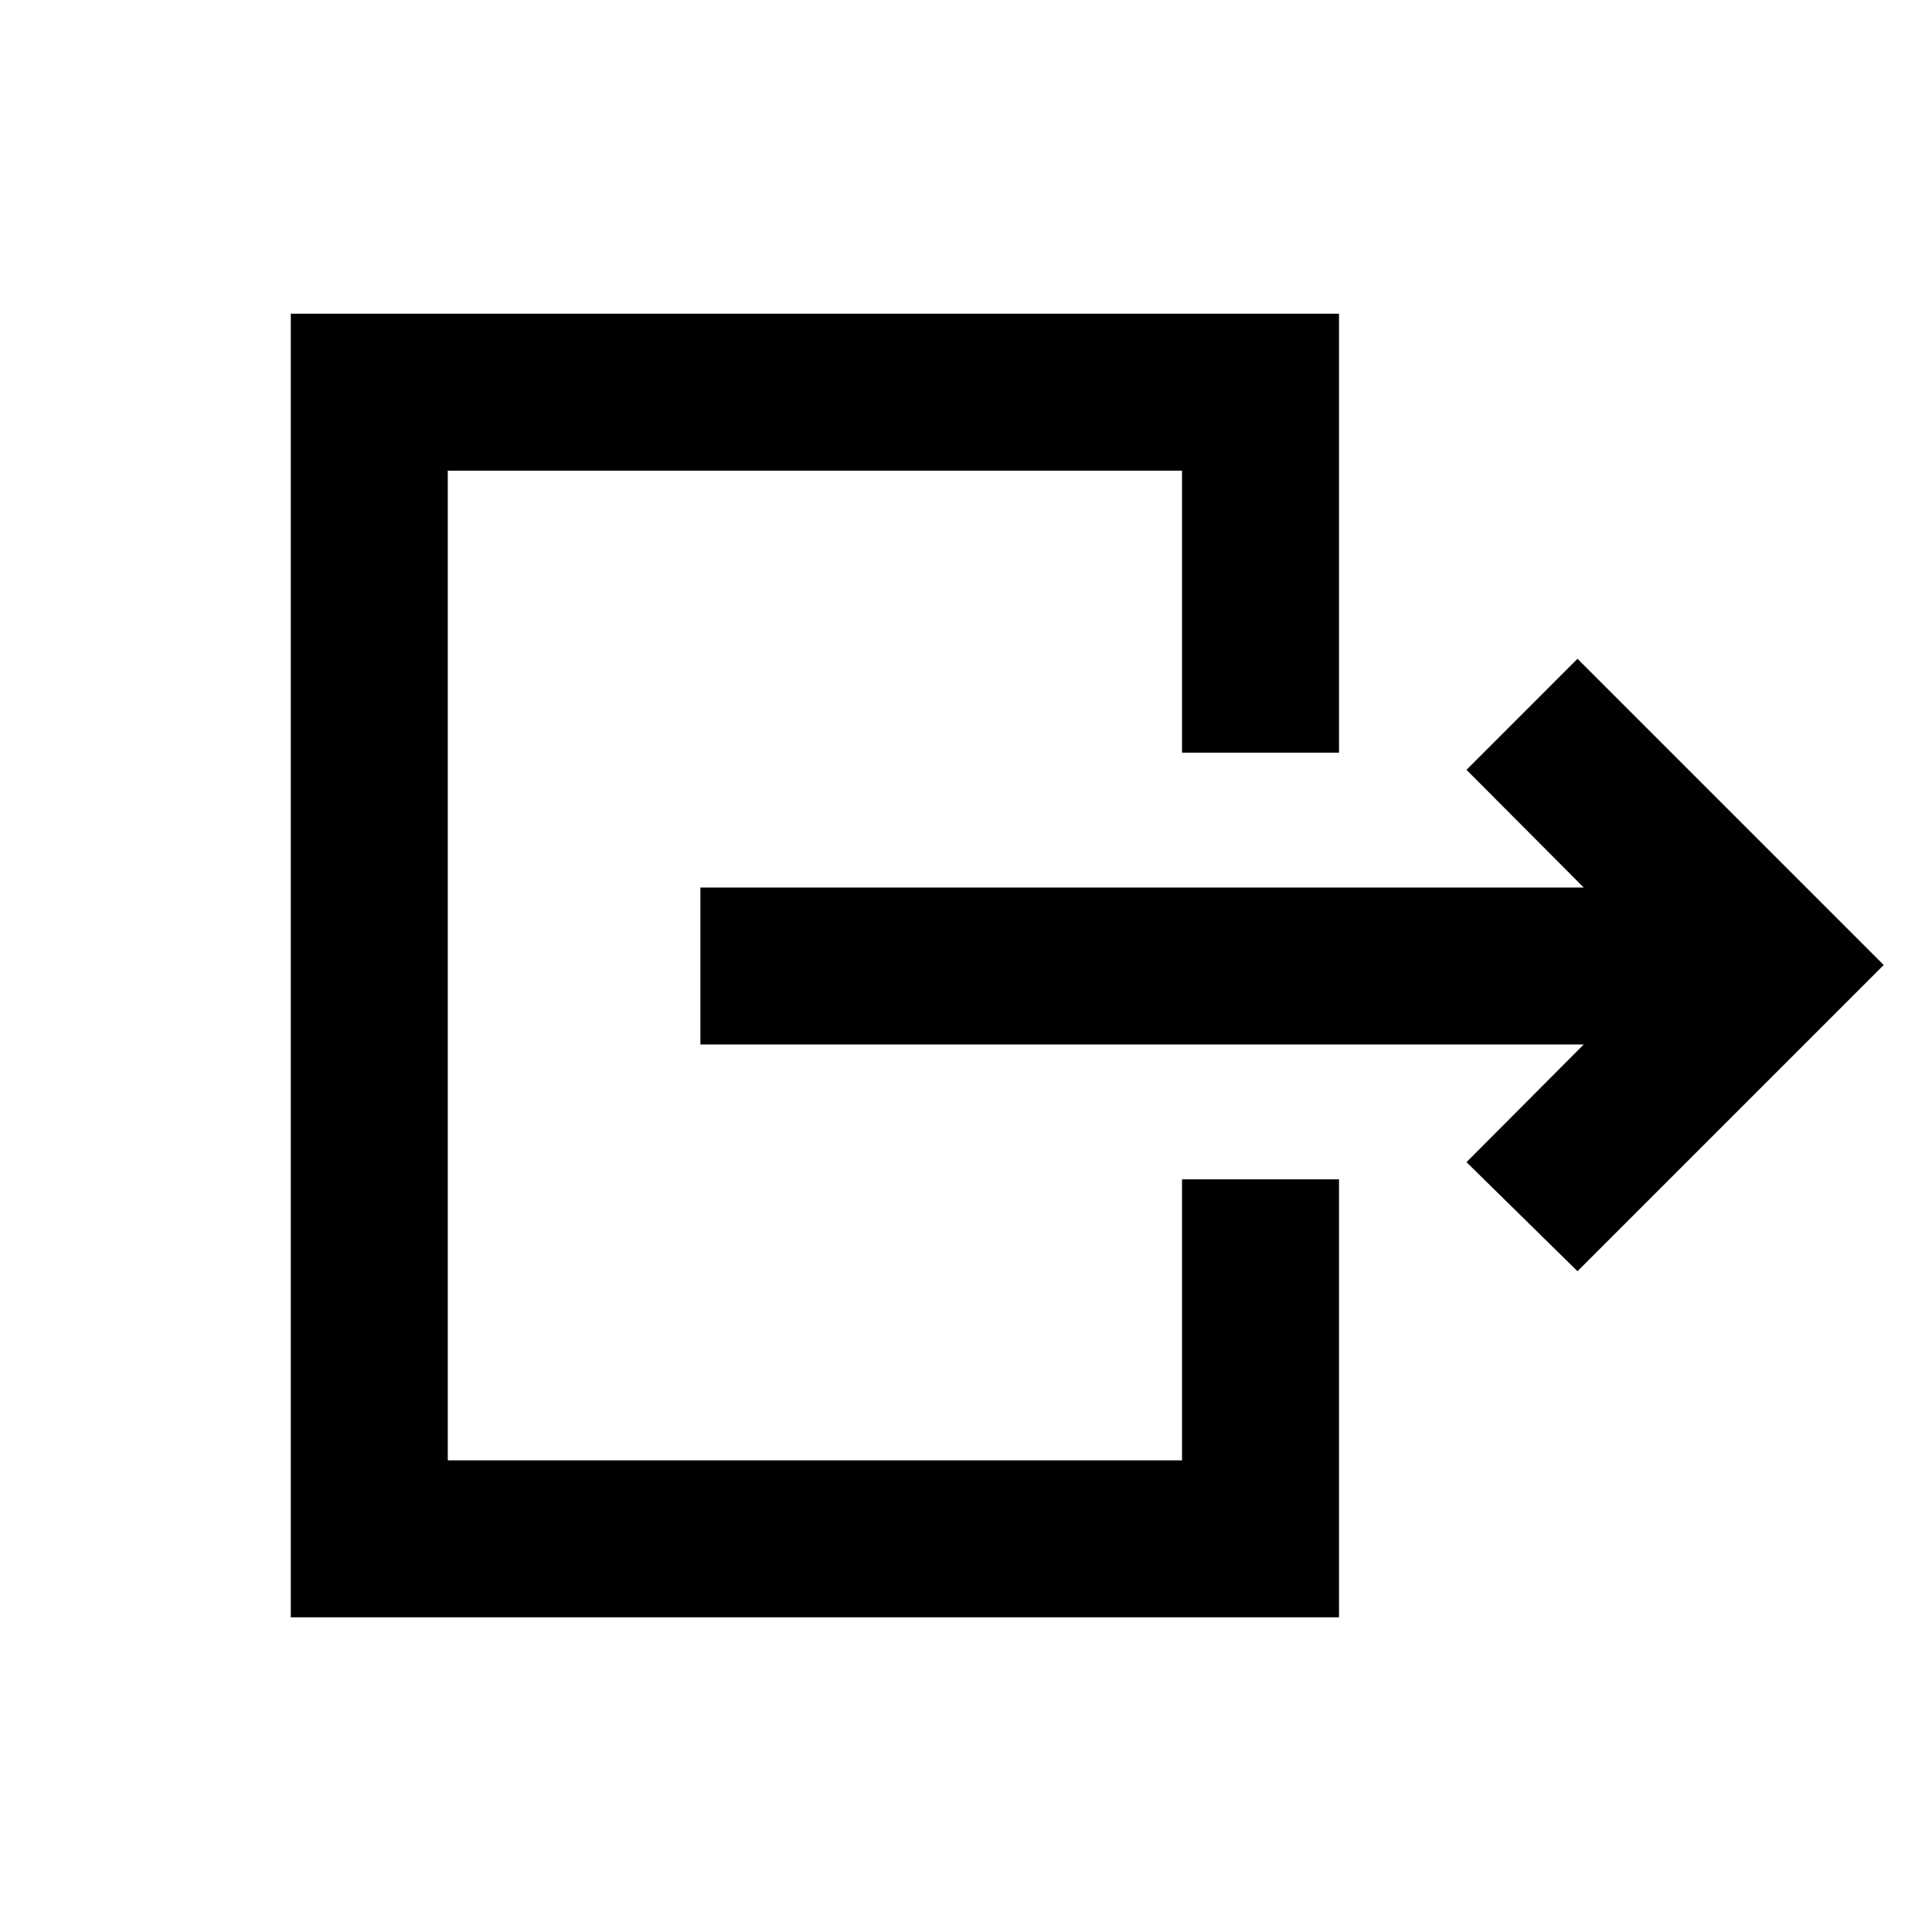 <svg xmlns="http://www.w3.org/2000/svg" height="20" viewBox="0 -960 960 960" width="20"><path d="M348.022-441v-78h438.913l-58.24-58.478 55.153-55.174L936-480.5 783.848-328.348l-55.153-54.174L786.935-441H348.022ZM144.5-156.37v-647.76h520.848V-586h-78v-140.13H222.5v491.76h364.848V-374h78v217.63H144.5Z"/></svg>
